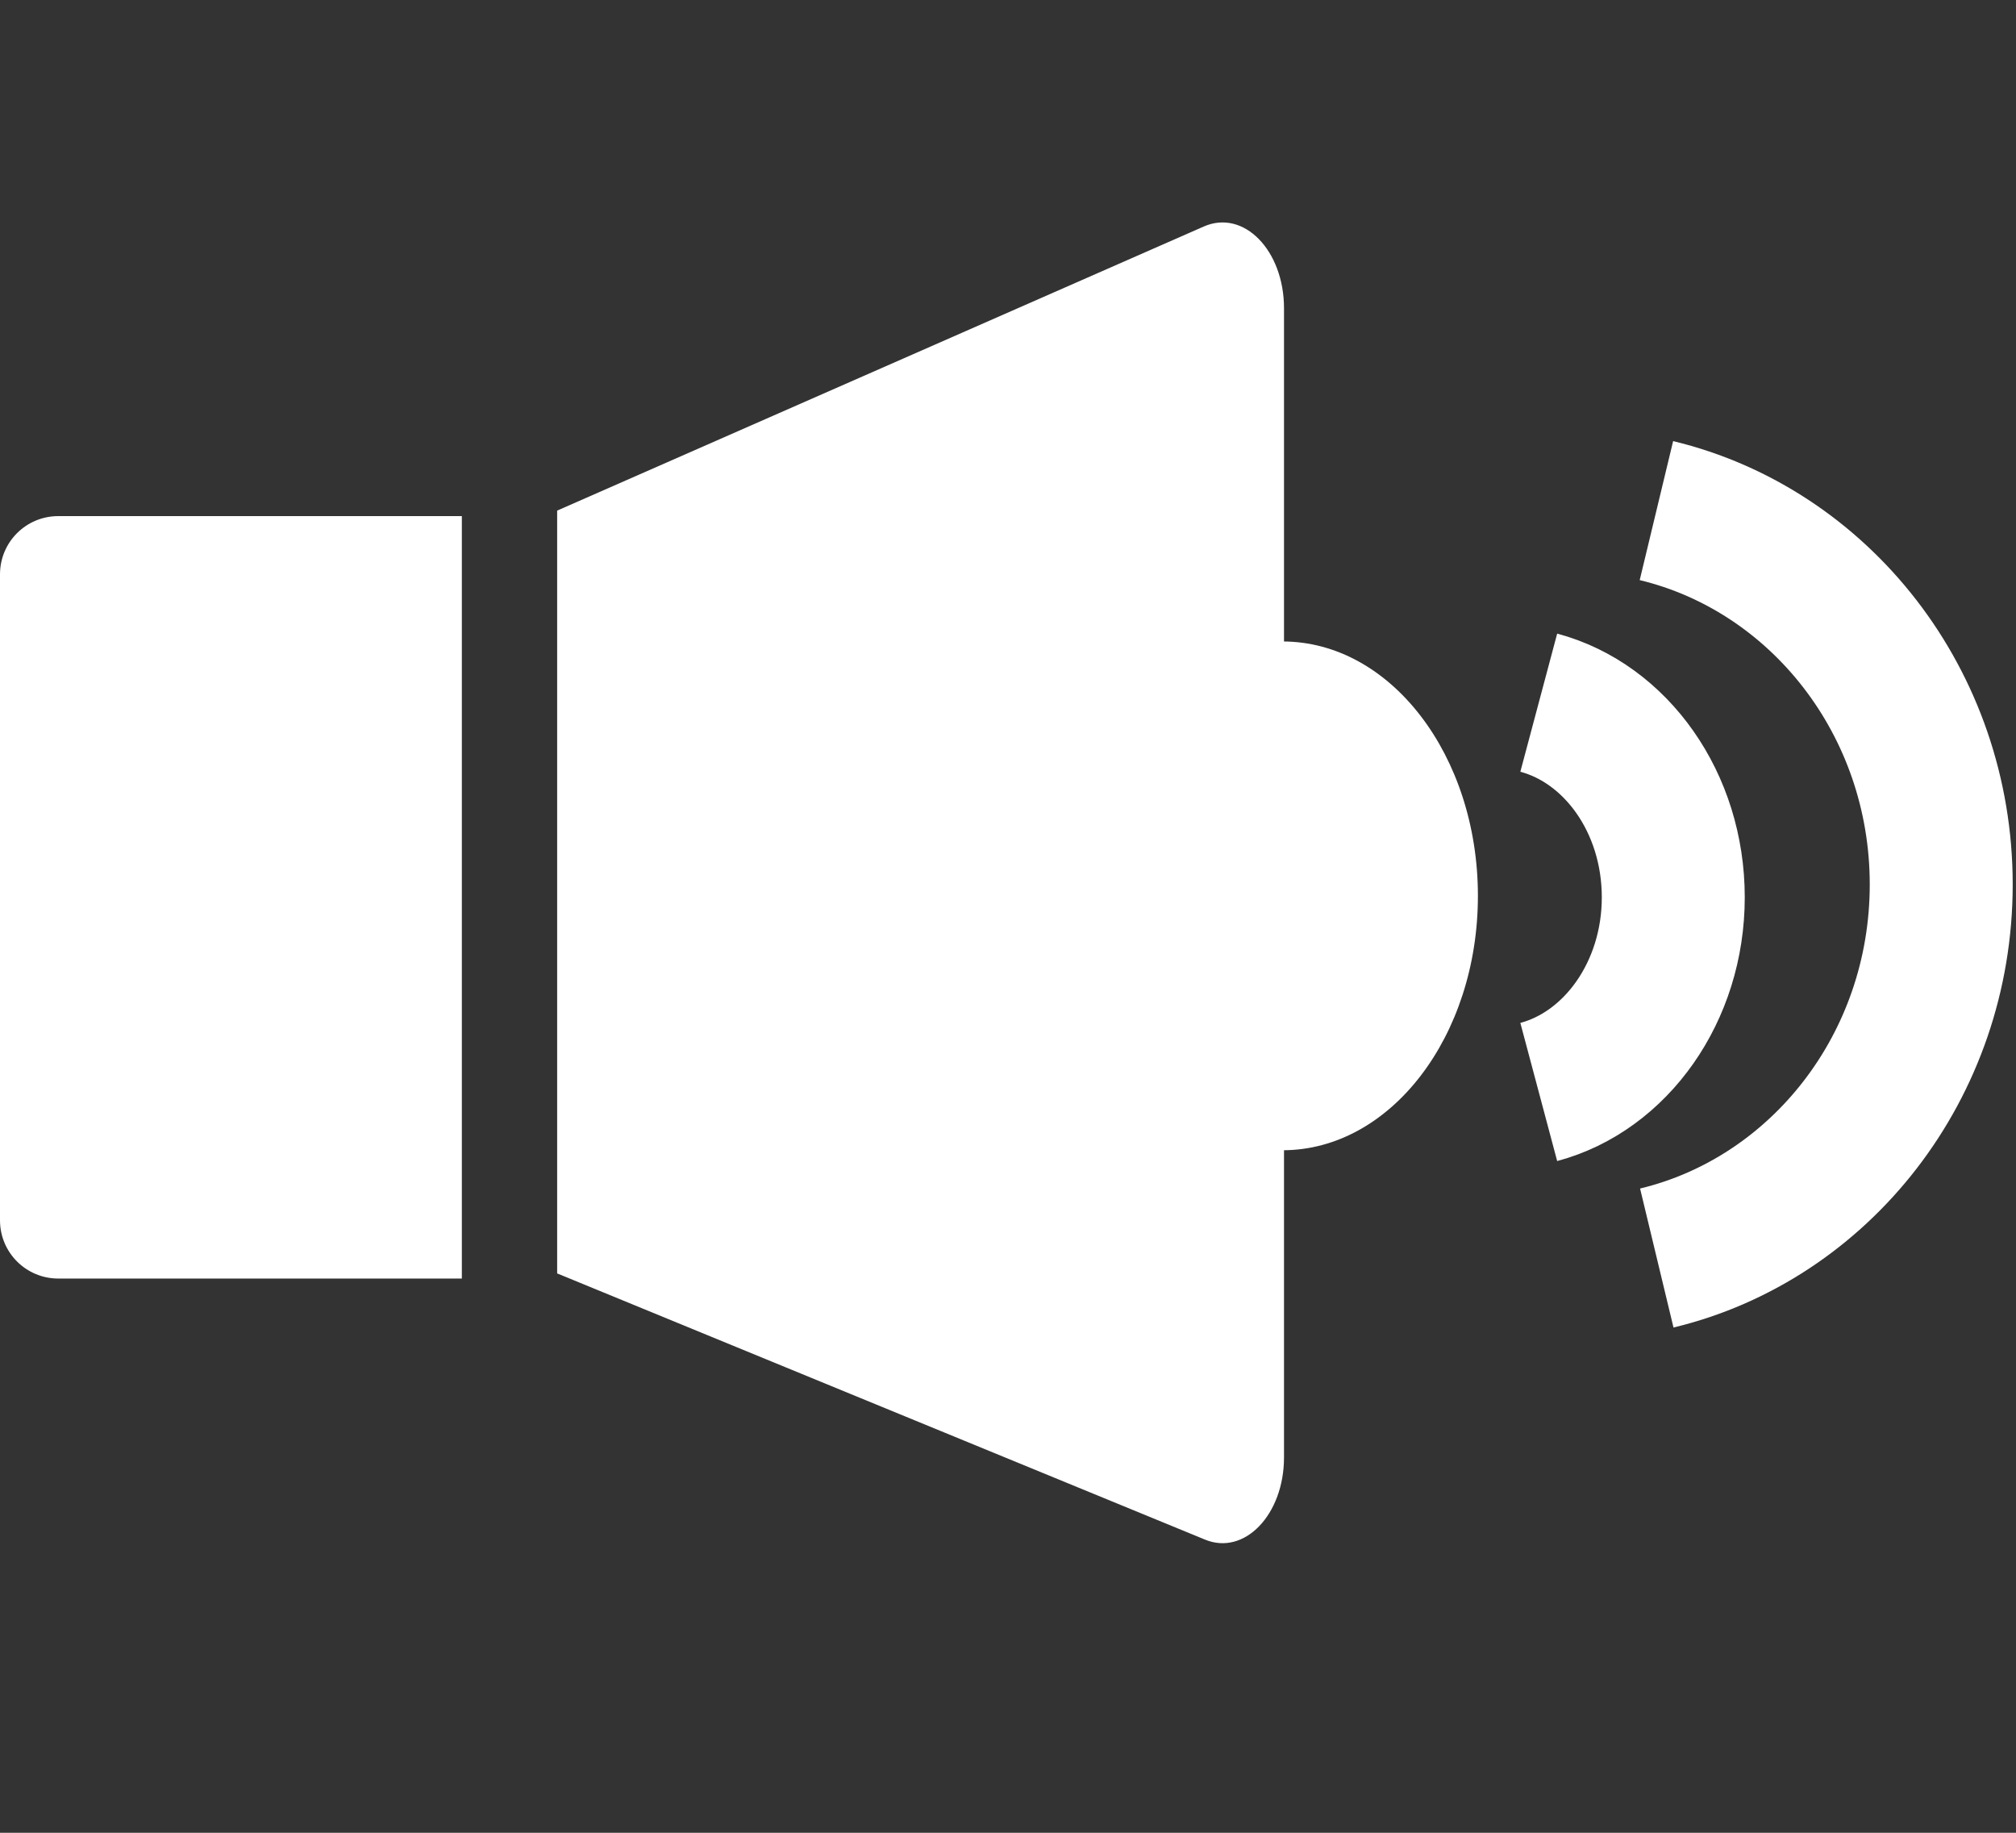 <?xml version="1.0" encoding="utf-8"?>
<!-- Generator: Adobe Illustrator 22.1.0, SVG Export Plug-In . SVG Version: 6.00 Build 0)  -->
<svg version="1.1" id="Layer_1" xmlns="http://www.w3.org/2000/svg" xmlns:xlink="http://www.w3.org/1999/xlink" x="0px" y="0px"
	 viewBox="0 0 550 500" style="enable-background:new 0 0 550 500;" xml:space="preserve">
<rect x="0" y="0" width="550" height="500" fill="#333333" stroke="none"/>
<style type="text/css">
	.st0{fill:#FFFFFF;}
	.st1{fill:none;stroke:#FFFFFF;stroke-width:39;stroke-miterlimit:10;}
</style>
<g>
	<path class="st0" d="M126,348.8H15.9c-8.8,0-15.9-7.1-15.9-15.9V156.7c0-8.8,7.1-15.9,15.9-15.9H126V348.8z"/>
</g>
<g>
	<path class="st0" d="M328.7,420L152,347.4V139.3l176.4-77.5c10.9-4.8,21.9,6.5,21.9,22.3v313.5C350.3,413.2,339.5,424.5,328.7,420z
		"/>
</g>
<path class="st1" d="M419.8,191.7c21,5.6,36.7,27.2,36.7,53.1c0,25.8-15.7,47.5-36.7,53.1"/>
<path class="st1" d="M451.9,139.3c44.5,10.7,77.7,52.3,77.7,102c0,49.6-33.1,91.2-77.6,101.9"/>
<ellipse class="st0" cx="349.9" cy="244.4" rx="53.3" ry="69.4"/>
</svg>
